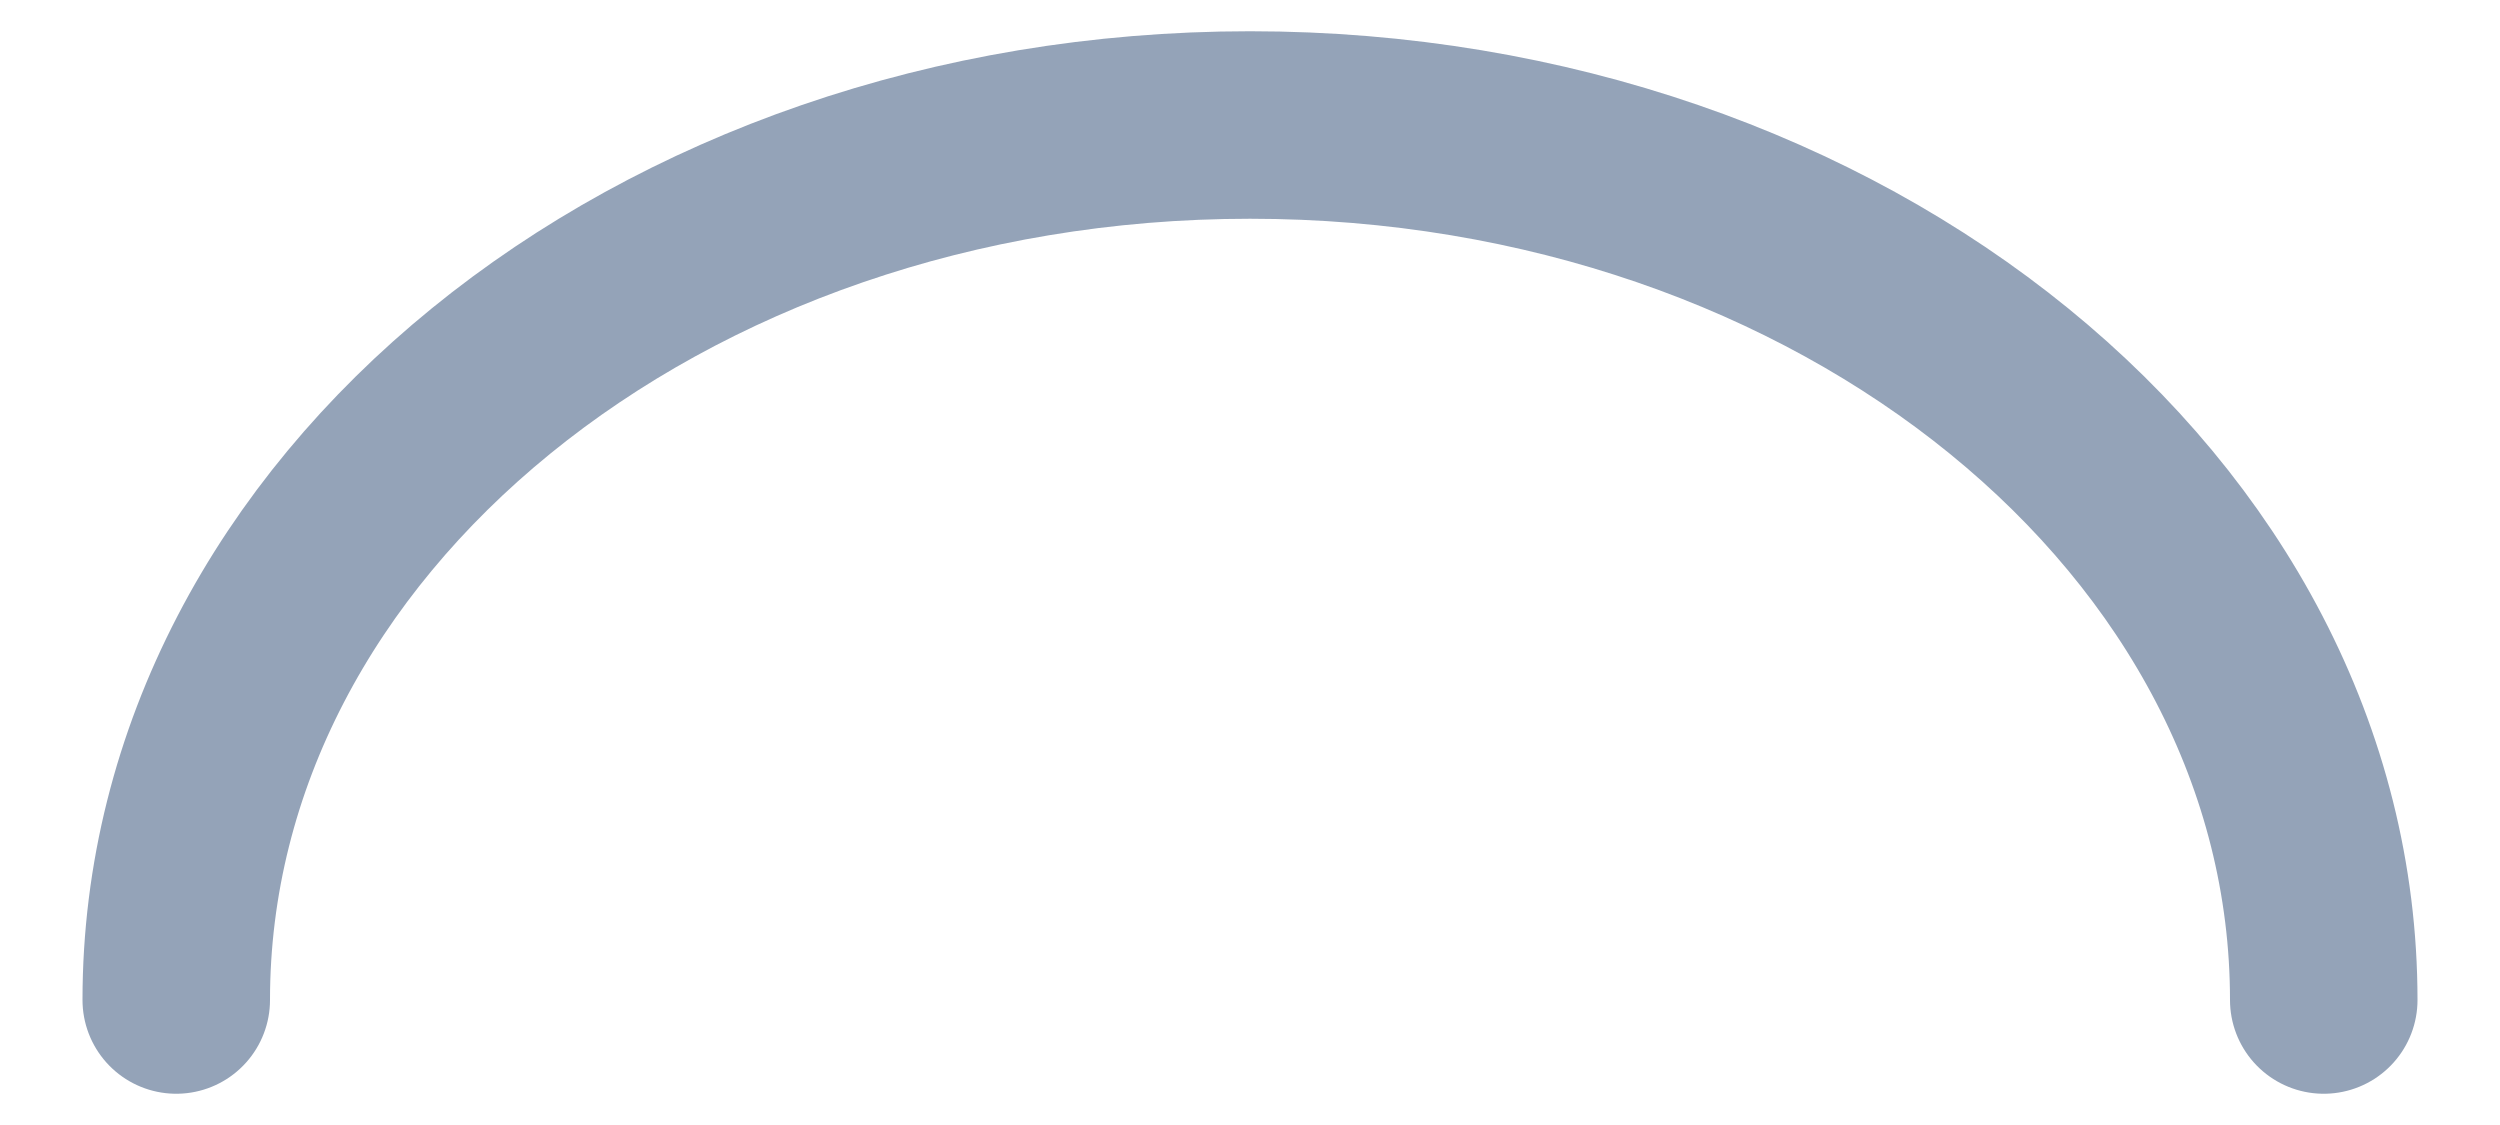 <?xml version="1.0" encoding="UTF-8" standalone="no"?><svg width='20' height='9' viewBox='0 0 20 9' fill='none' xmlns='http://www.w3.org/2000/svg'>
<path d='M18.59 8C18.59 4.13 14.74 1 10 1C5.26 1 1.41 4.13 1.41 8' stroke='#94A3B8' stroke-width='1.5' stroke-linecap='round' stroke-linejoin='round'/>
</svg>
